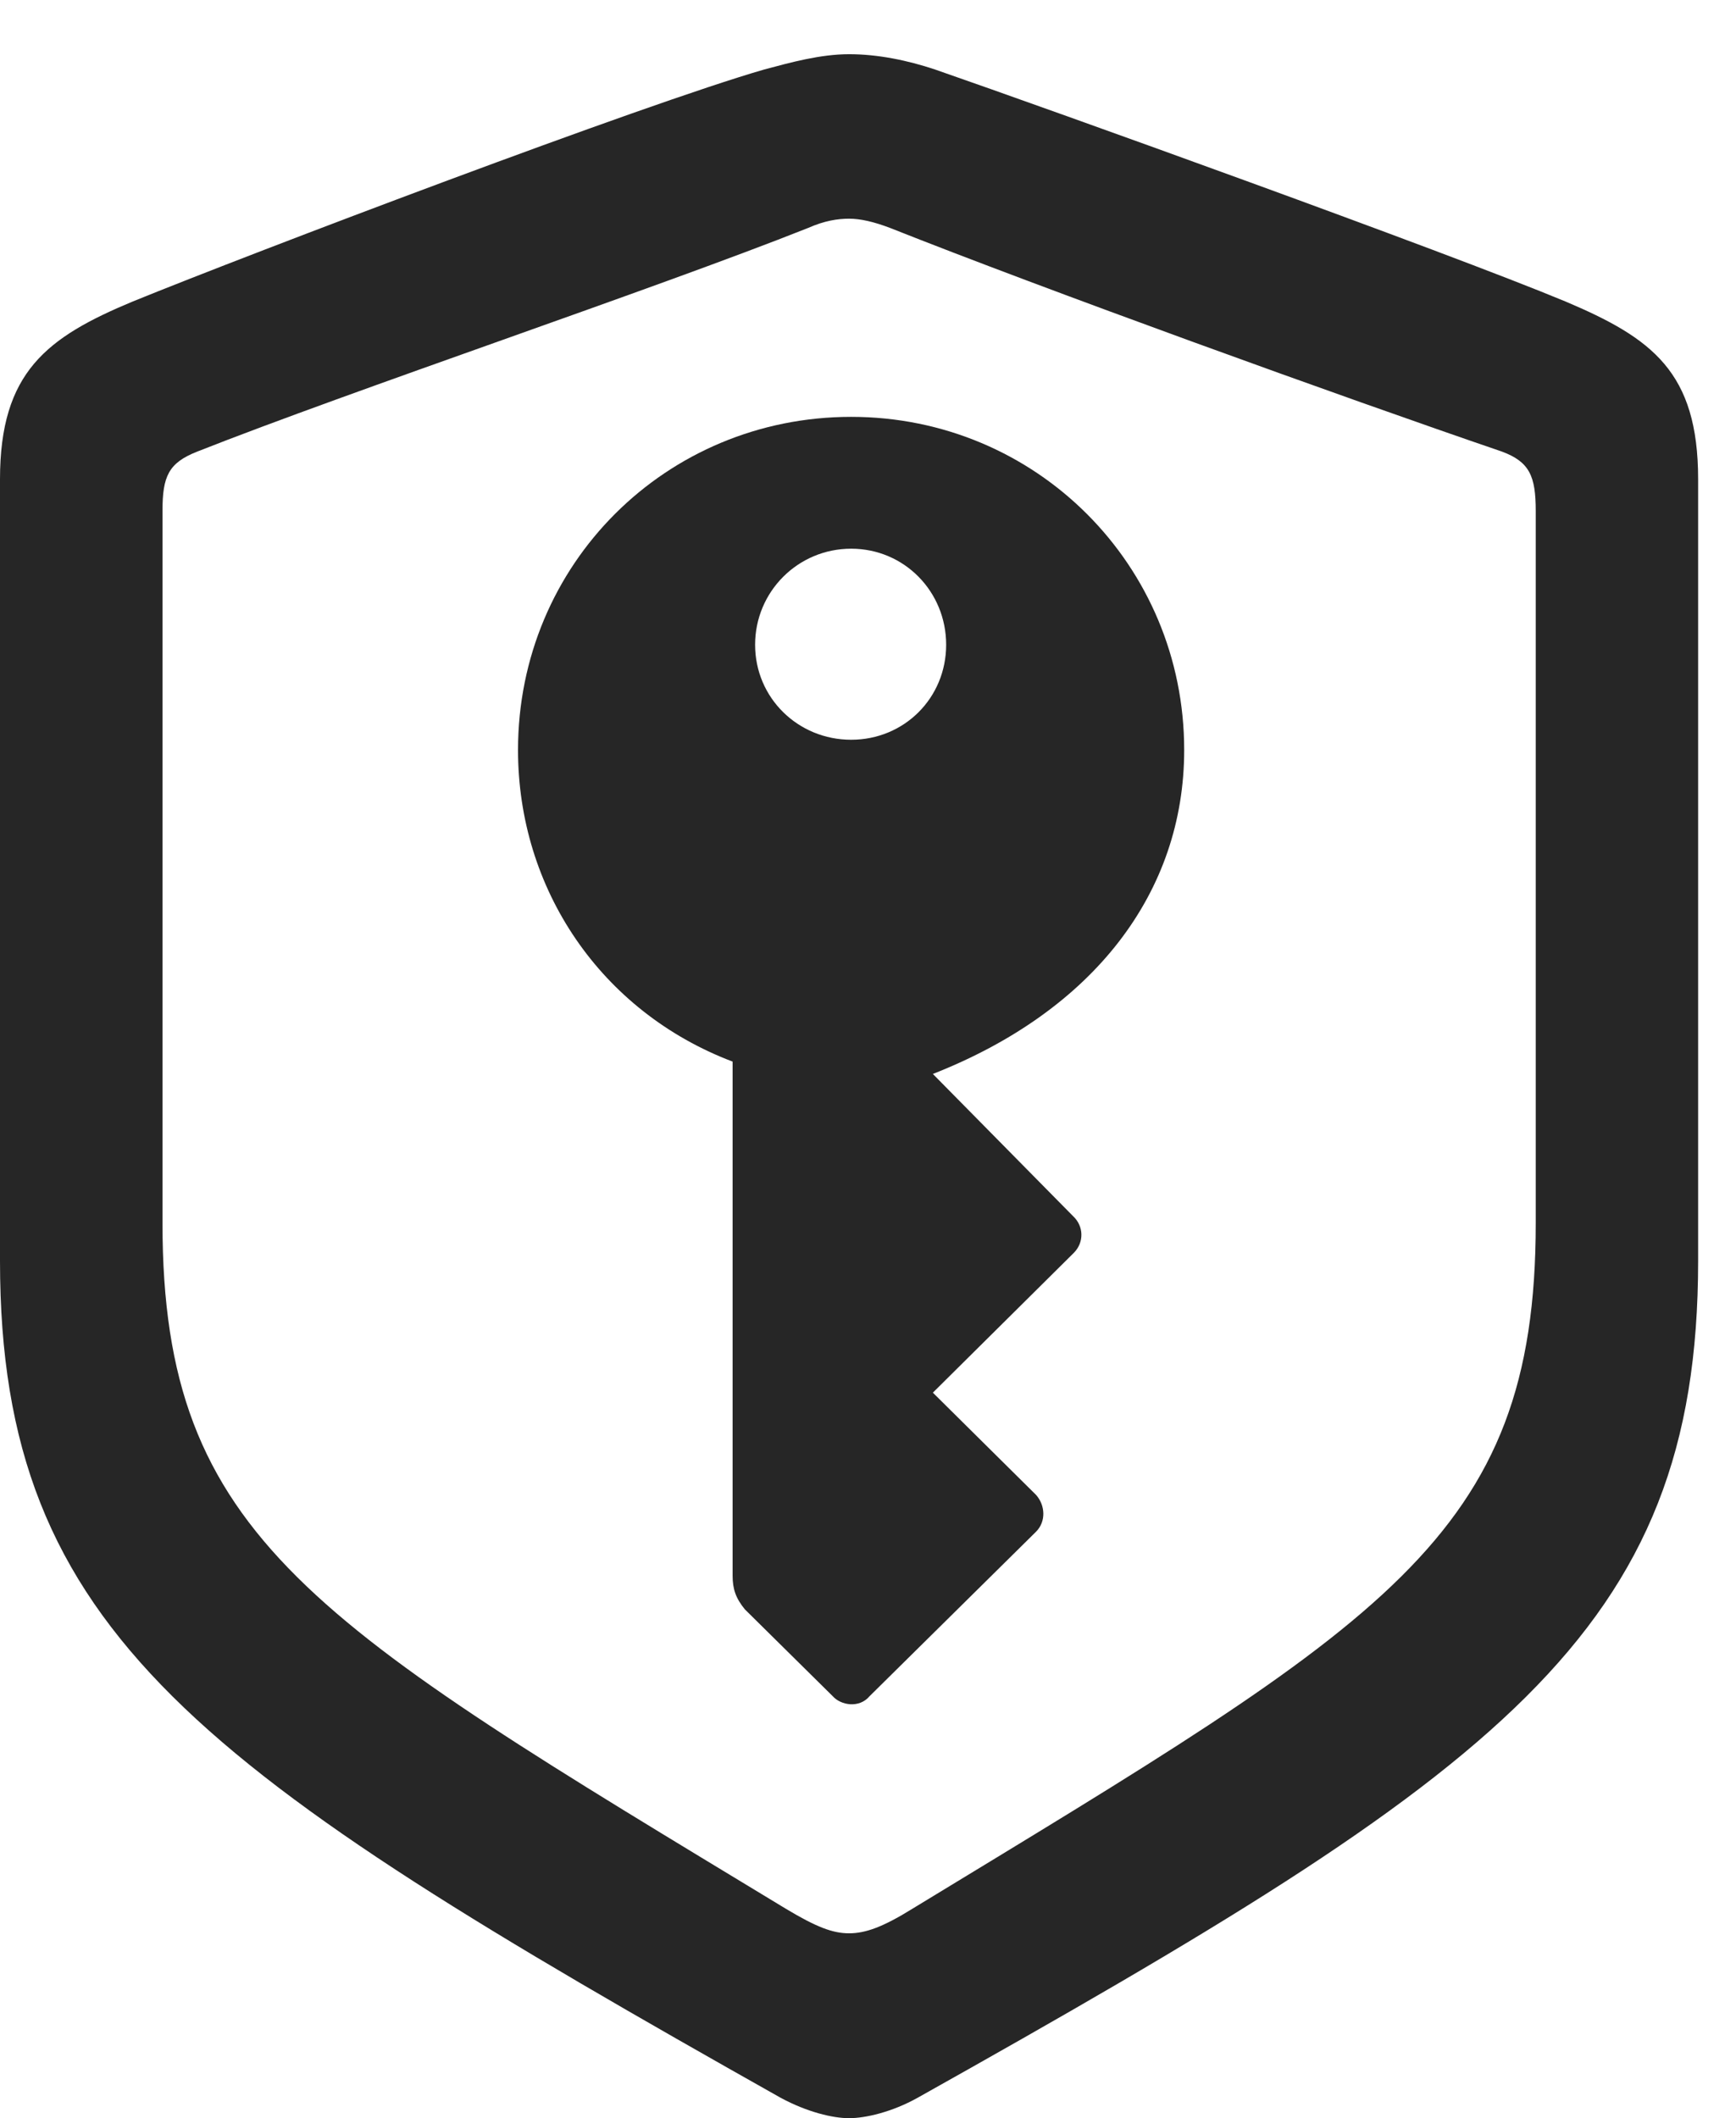 <?xml version="1.0" encoding="UTF-8"?>
<!--Generator: Apple Native CoreSVG 341-->
<!DOCTYPE svg
PUBLIC "-//W3C//DTD SVG 1.1//EN"
       "http://www.w3.org/Graphics/SVG/1.1/DTD/svg11.dtd">
<svg version="1.1" xmlns="http://www.w3.org/2000/svg" xmlns:xlink="http://www.w3.org/1999/xlink" viewBox="0 0 16.592 20.244">
 <g>
  <rect height="20.244" opacity="0" width="16.592" x="0" y="0"/>
  <path d="M8.115 20.244C8.271 20.244 8.525 20.186 8.77 20.049C14.326 16.934 16.23 15.615 16.23 12.051L16.23 4.58C16.23 3.555 15.791 3.232 14.961 2.881C13.809 2.402 10.088 1.064 8.936 0.664C8.672 0.576 8.389 0.518 8.115 0.518C7.842 0.518 7.559 0.596 7.305 0.664C6.152 0.996 2.422 2.412 1.27 2.881C0.449 3.223 0 3.555 0 4.58L0 12.051C0 15.615 1.914 16.924 7.461 20.049C7.715 20.186 7.959 20.244 8.115 20.244ZM8.115 18.477C7.959 18.477 7.803 18.418 7.51 18.242C2.998 15.508 1.553 14.707 1.553 11.69L1.553 4.883C1.553 4.551 1.611 4.424 1.885 4.316C3.369 3.73 6.25 2.764 7.725 2.178C7.881 2.109 8.008 2.09 8.115 2.09C8.223 2.09 8.35 2.119 8.506 2.178C9.98 2.764 12.842 3.799 14.355 4.316C14.619 4.414 14.678 4.551 14.678 4.883L14.678 11.69C14.678 14.707 13.232 15.498 8.721 18.242C8.438 18.418 8.271 18.477 8.115 18.477Z" fill="black" fill-opacity="0.85"/>
  <path d="M8.135 3.984C6.367 3.984 4.951 5.391 4.951 7.168C4.951 8.496 5.742 9.668 7.002 10.146L7.002 15.059C7.002 15.185 7.031 15.273 7.119 15.381L7.959 16.211C8.037 16.299 8.213 16.328 8.311 16.211L9.902 14.639C10 14.541 9.99 14.385 9.902 14.287L8.916 13.31L10.264 11.973C10.361 11.875 10.361 11.719 10.254 11.621L8.916 10.264C10.459 9.658 11.318 8.525 11.318 7.168C11.318 5.4 9.902 3.984 8.135 3.984ZM8.135 7.07C7.627 7.07 7.217 6.67 7.217 6.162C7.217 5.654 7.627 5.244 8.135 5.244C8.643 5.244 9.043 5.654 9.043 6.162C9.043 6.67 8.643 7.07 8.135 7.07Z" fill="black" fill-opacity="0.85"/>
 </g>
</svg>
